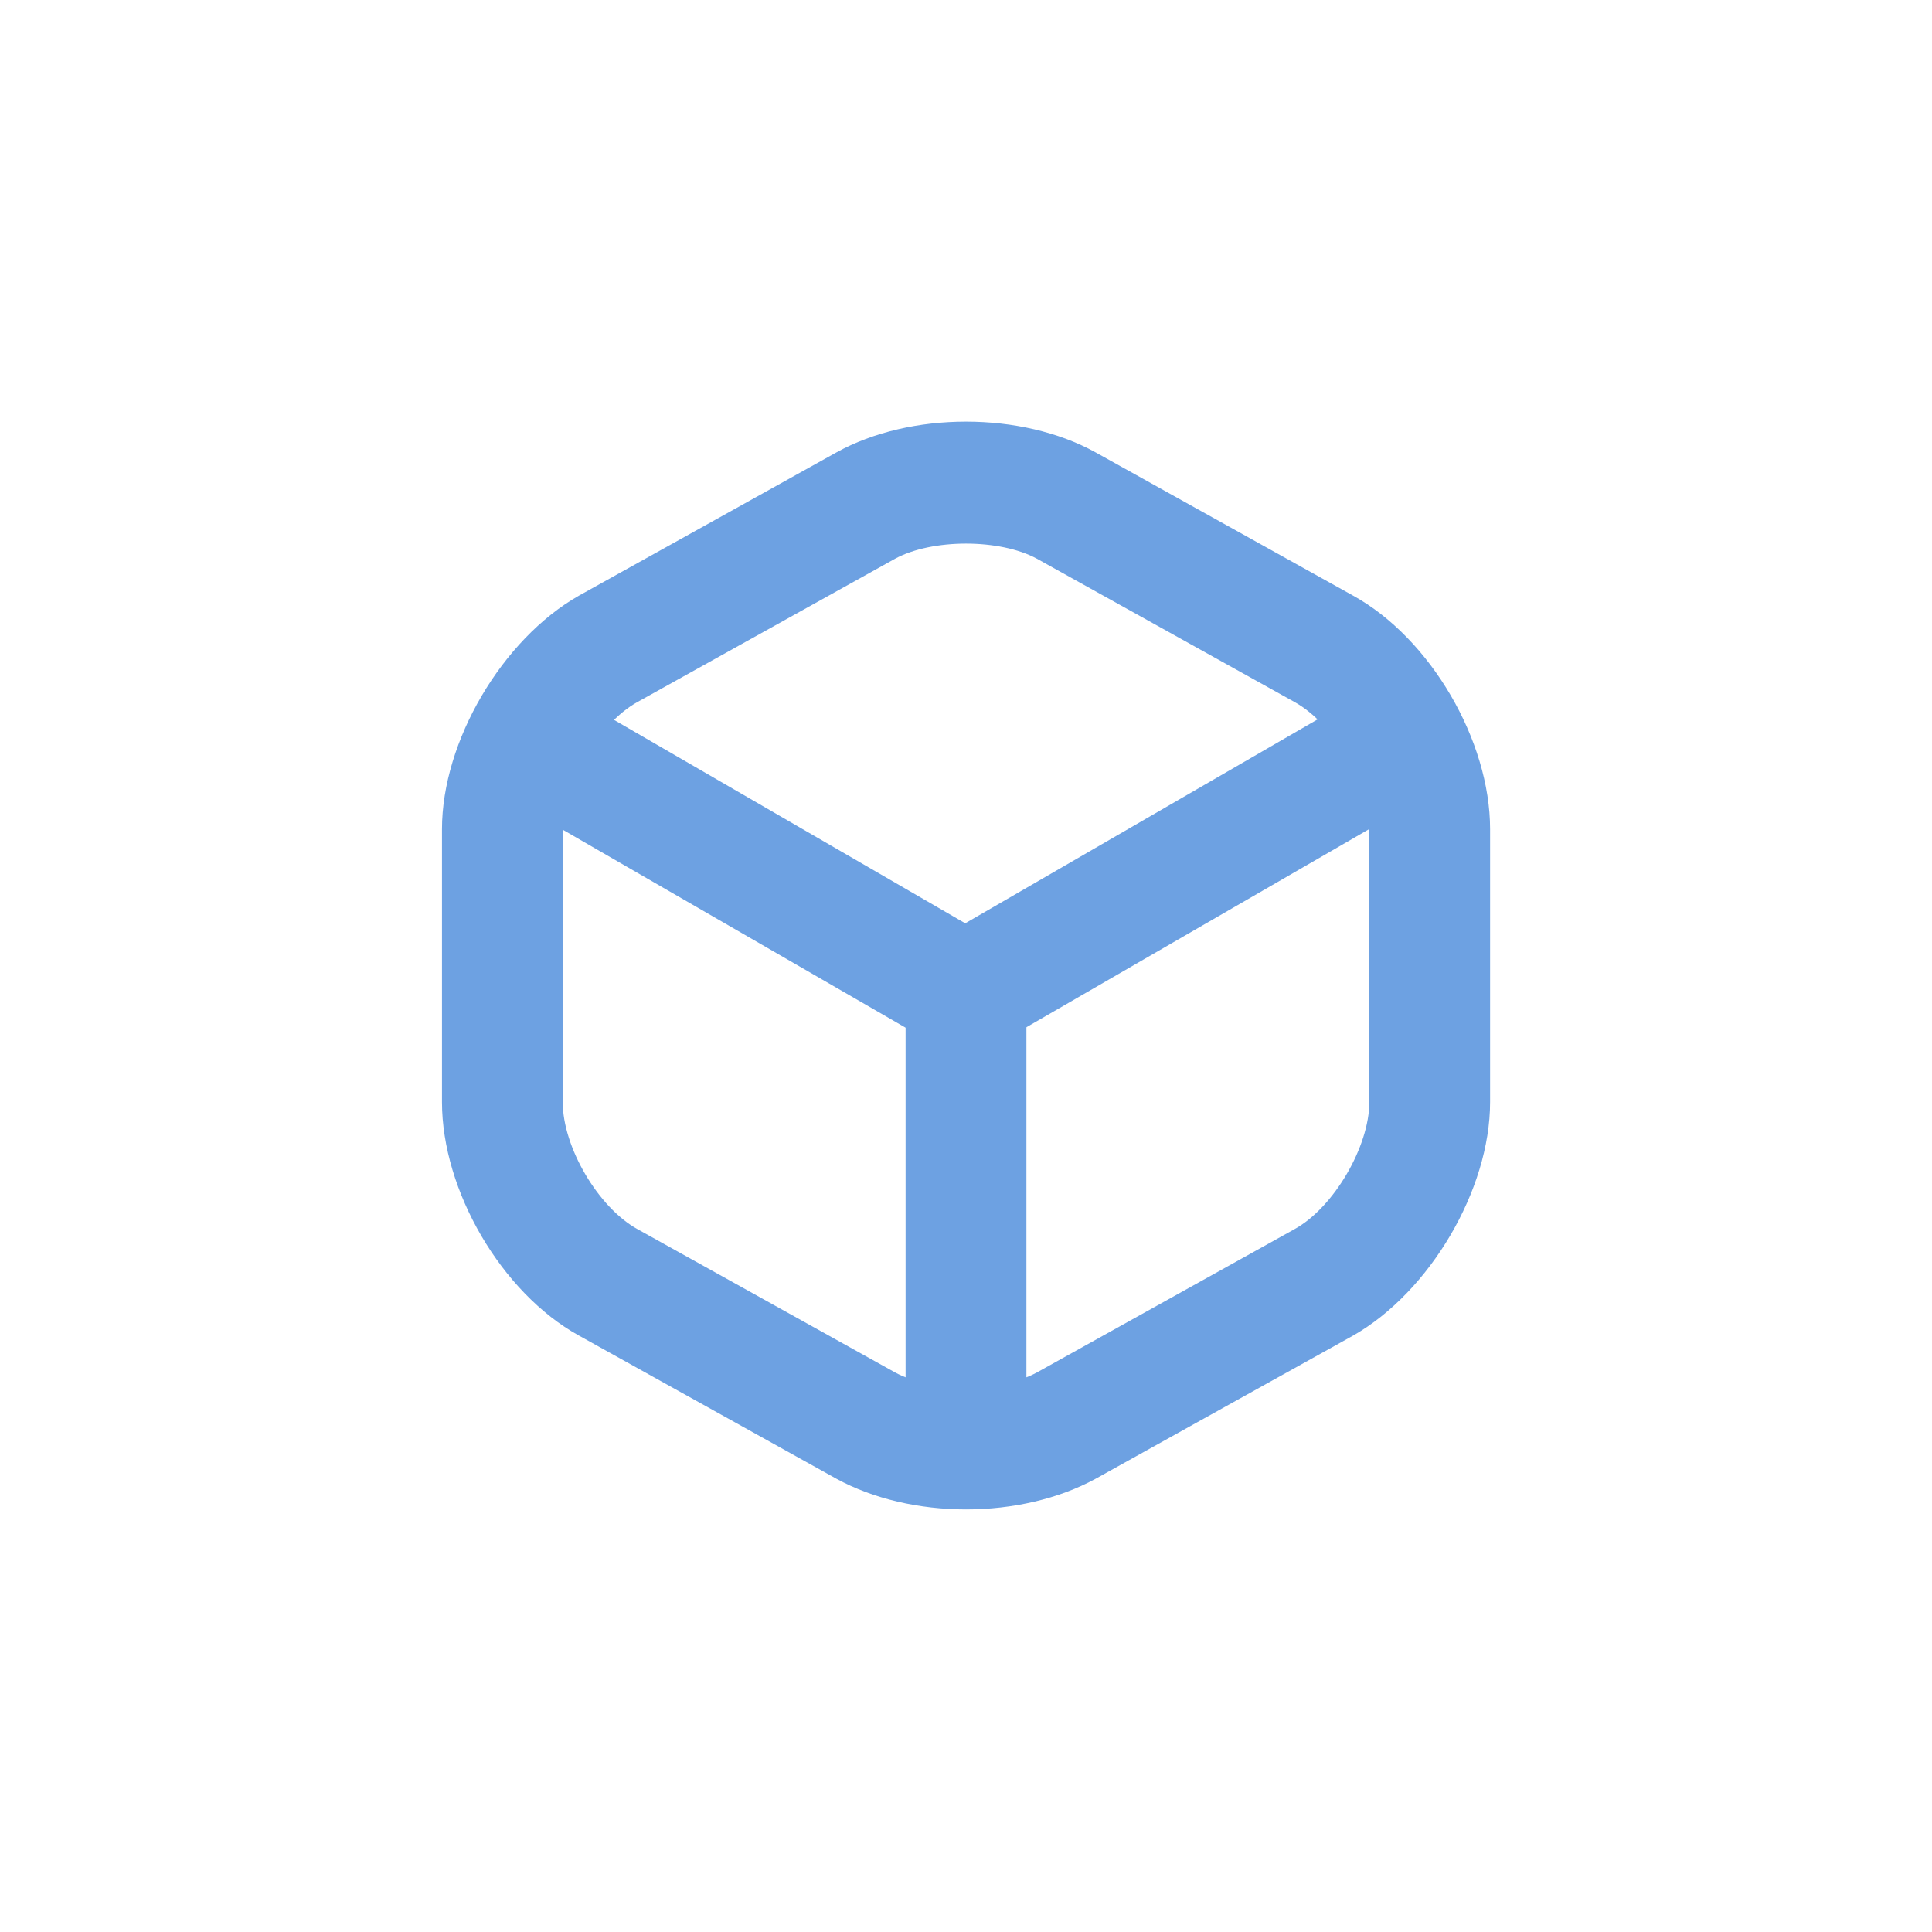 <svg width="30" height="30" viewBox="0 0 30 30" fill="none" xmlns="http://www.w3.org/2000/svg">
<path d="M15 16.35C14.838 16.35 14.675 16.312 14.525 16.225L7.9 12.4C7.45 12.137 7.3 11.562 7.563 11.112C7.825 10.662 8.4 10.512 8.838 10.775L14.988 14.337L21.1 10.8C21.55 10.537 22.125 10.7 22.375 11.137C22.638 11.587 22.475 12.162 22.038 12.425L15.463 16.225C15.325 16.3 15.163 16.35 15 16.35Z" fill="#6DA1E2"/>
<path d="M15 23.15C14.488 23.15 14.062 22.725 14.062 22.212V15.412C14.062 14.9 14.488 14.475 15 14.475C15.512 14.475 15.938 14.9 15.938 15.412V22.212C15.938 22.725 15.512 23.15 15 23.15Z" fill="#6DA1E2"/>
<path d="M15 23.438C14.275 23.438 13.563 23.275 12.988 22.962L8.988 20.738C7.788 20.075 6.863 18.488 6.863 17.113V12.875C6.863 11.512 7.8 9.925 8.988 9.25L12.988 7.025C14.138 6.388 15.863 6.388 17.013 7.025L21.013 9.25C22.213 9.913 23.138 11.5 23.138 12.875V17.113C23.138 18.475 22.2 20.062 21.013 20.738L17.013 22.962C16.438 23.275 15.725 23.438 15 23.438ZM13.9 8.675L9.9 10.9C9.288 11.238 8.738 12.188 8.738 12.875V17.113C8.738 17.812 9.288 18.75 9.9 19.087L13.9 21.312C14.475 21.625 15.525 21.625 16.1 21.312L20.1 19.087C20.713 18.75 21.263 17.8 21.263 17.113V12.875C21.263 12.175 20.713 11.238 20.1 10.9L16.1 8.675C15.525 8.363 14.475 8.363 13.9 8.675Z" fill="#6DA1E2"/>
</svg>

